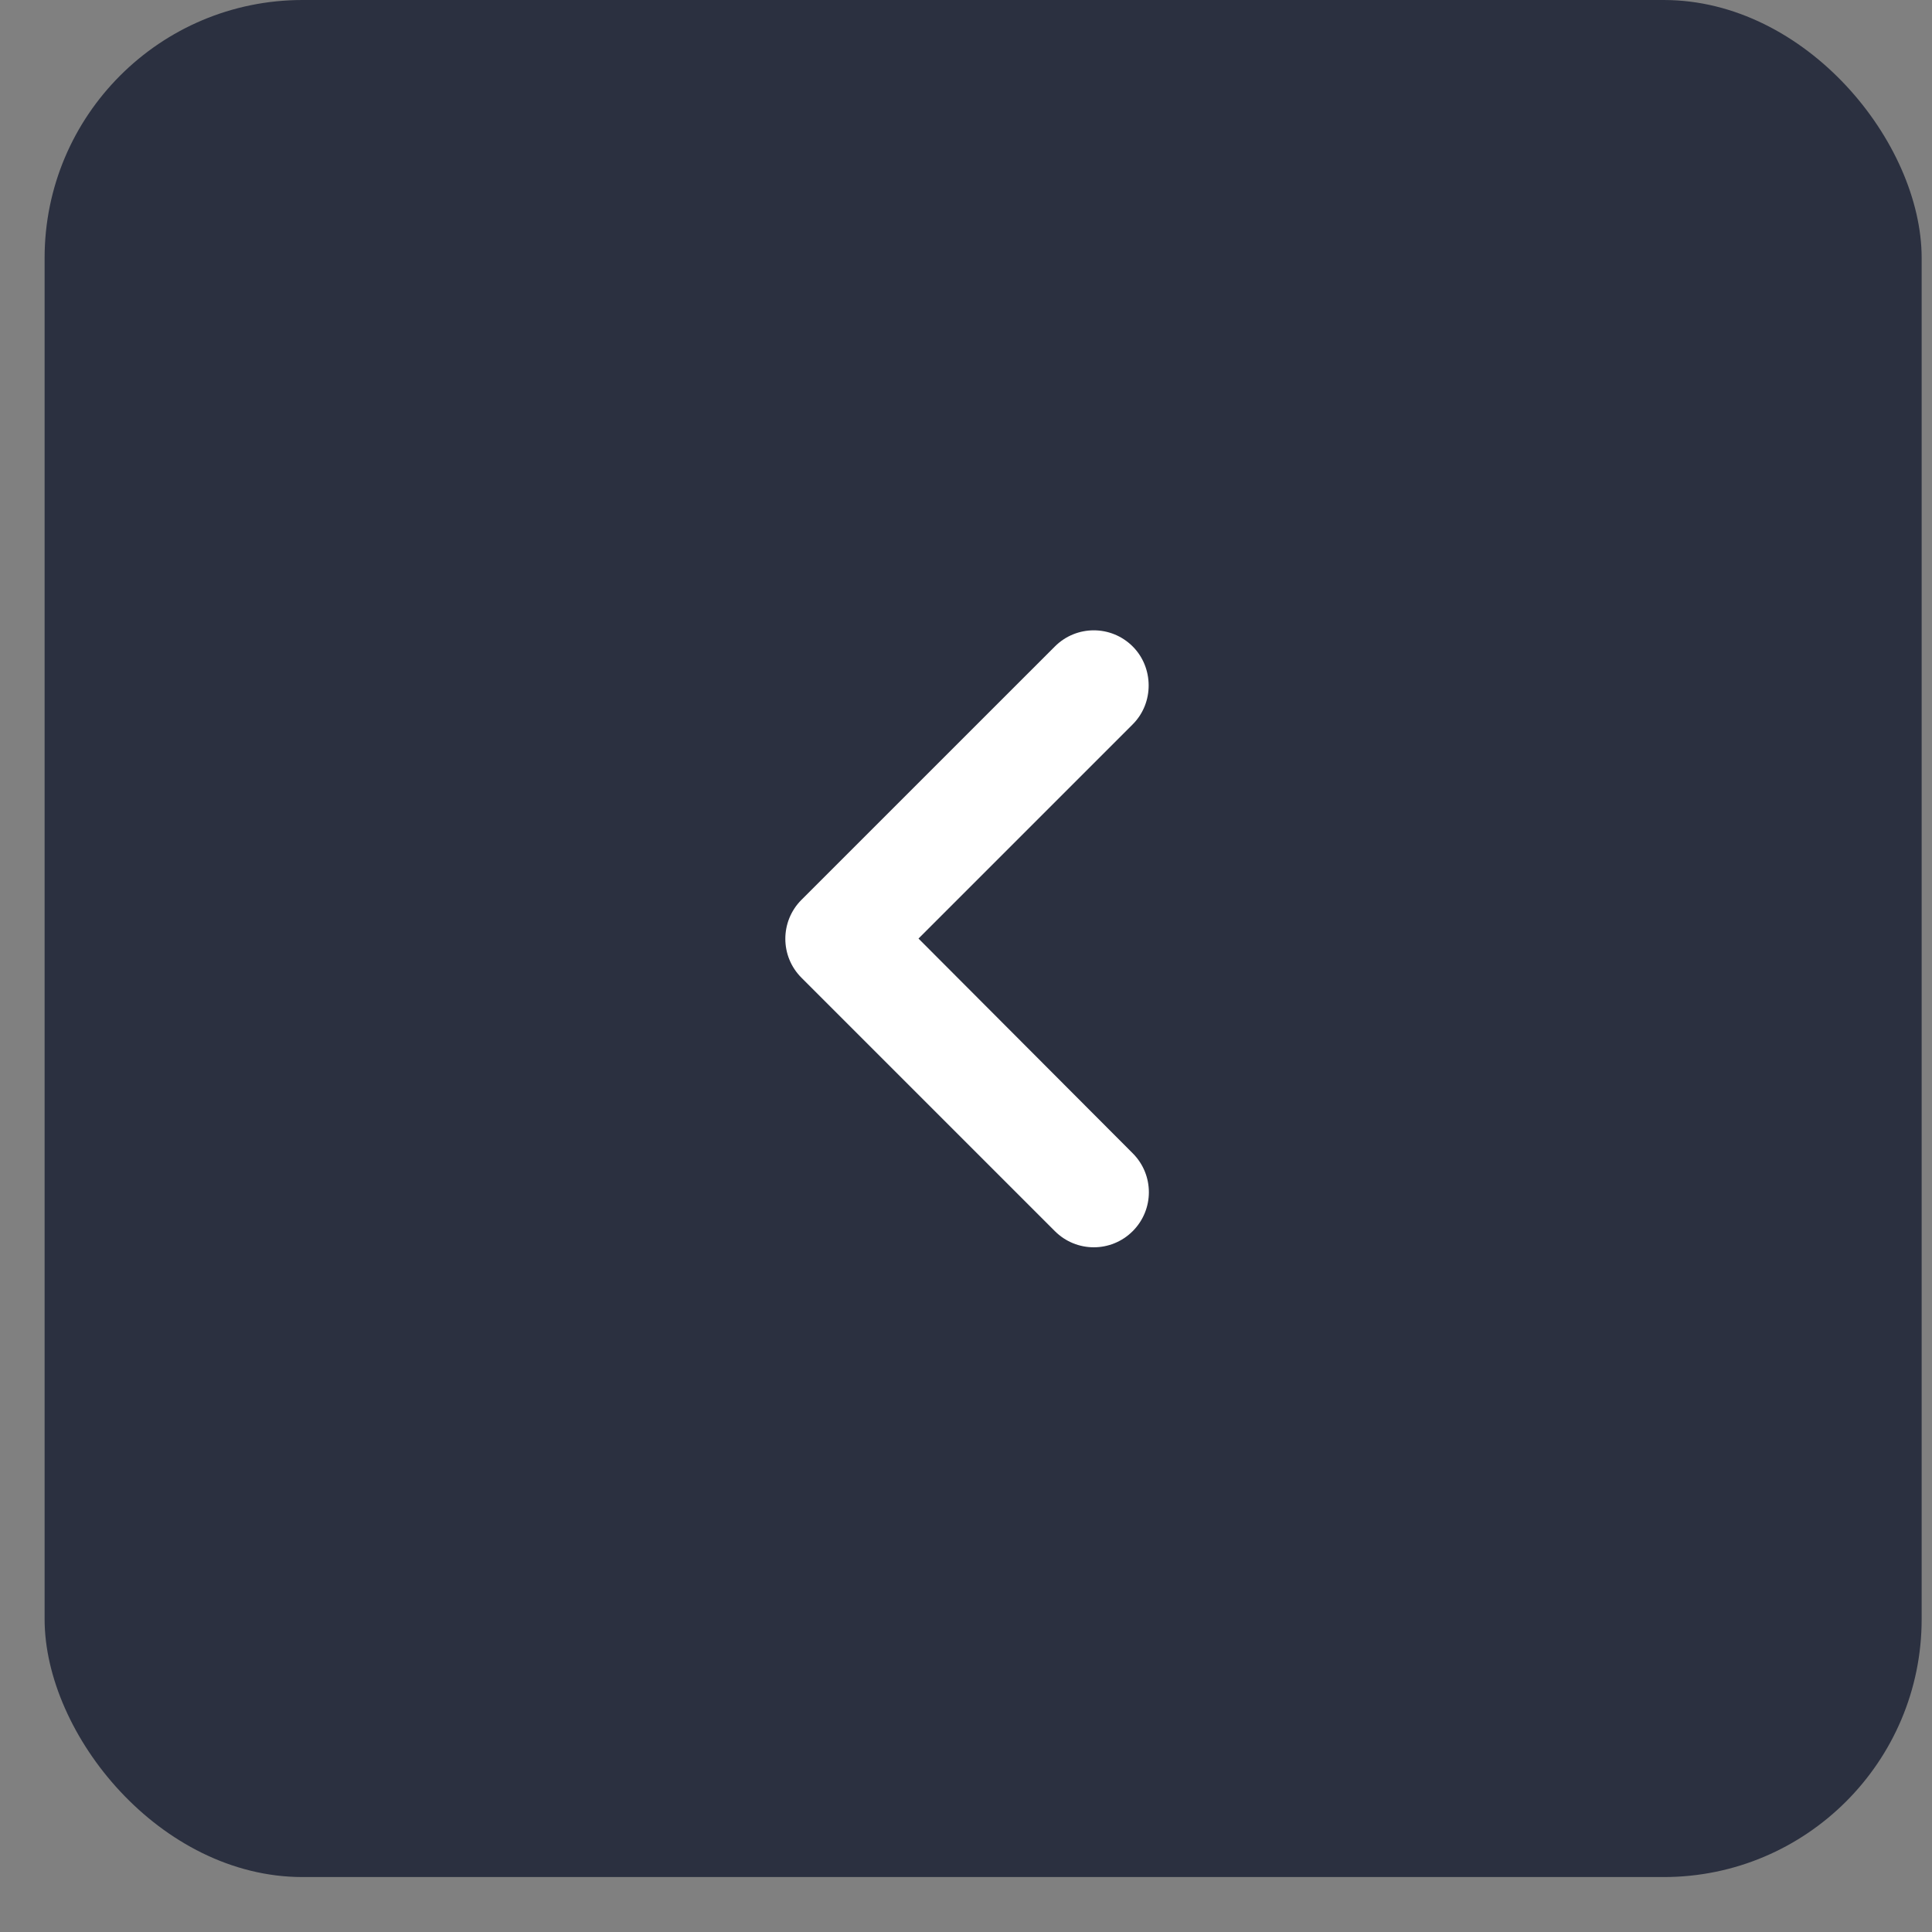 <svg width="34" height="34" viewBox="0 0 34 34" fill="none" xmlns="http://www.w3.org/2000/svg">
<rect x="0" y="0" width="34" height="34" fill="#808080" stroke="none"/>
<rect x="0.785" width="33.033" height="33.033" rx="4.54" fill="#2B3040"/>
<g clip-path="url(#clip0_2_28780)">
<path d="M19.934 11.377C19.555 10.998 18.943 10.998 18.564 11.377L14.104 15.836C13.726 16.215 13.726 16.828 14.104 17.206L18.564 21.666C18.943 22.045 19.555 22.045 19.934 21.666C20.313 21.287 20.313 20.675 19.934 20.296L16.164 16.517L19.934 12.747C20.313 12.368 20.303 11.746 19.934 11.377Z" fill="white"/>
</g>
<defs>
<clipPath id="clip0_2_28780">
<rect width="23.318" height="23.318" fill="white" transform="translate(5.643 4.858)"/>
</clipPath>
</defs>
</svg>
